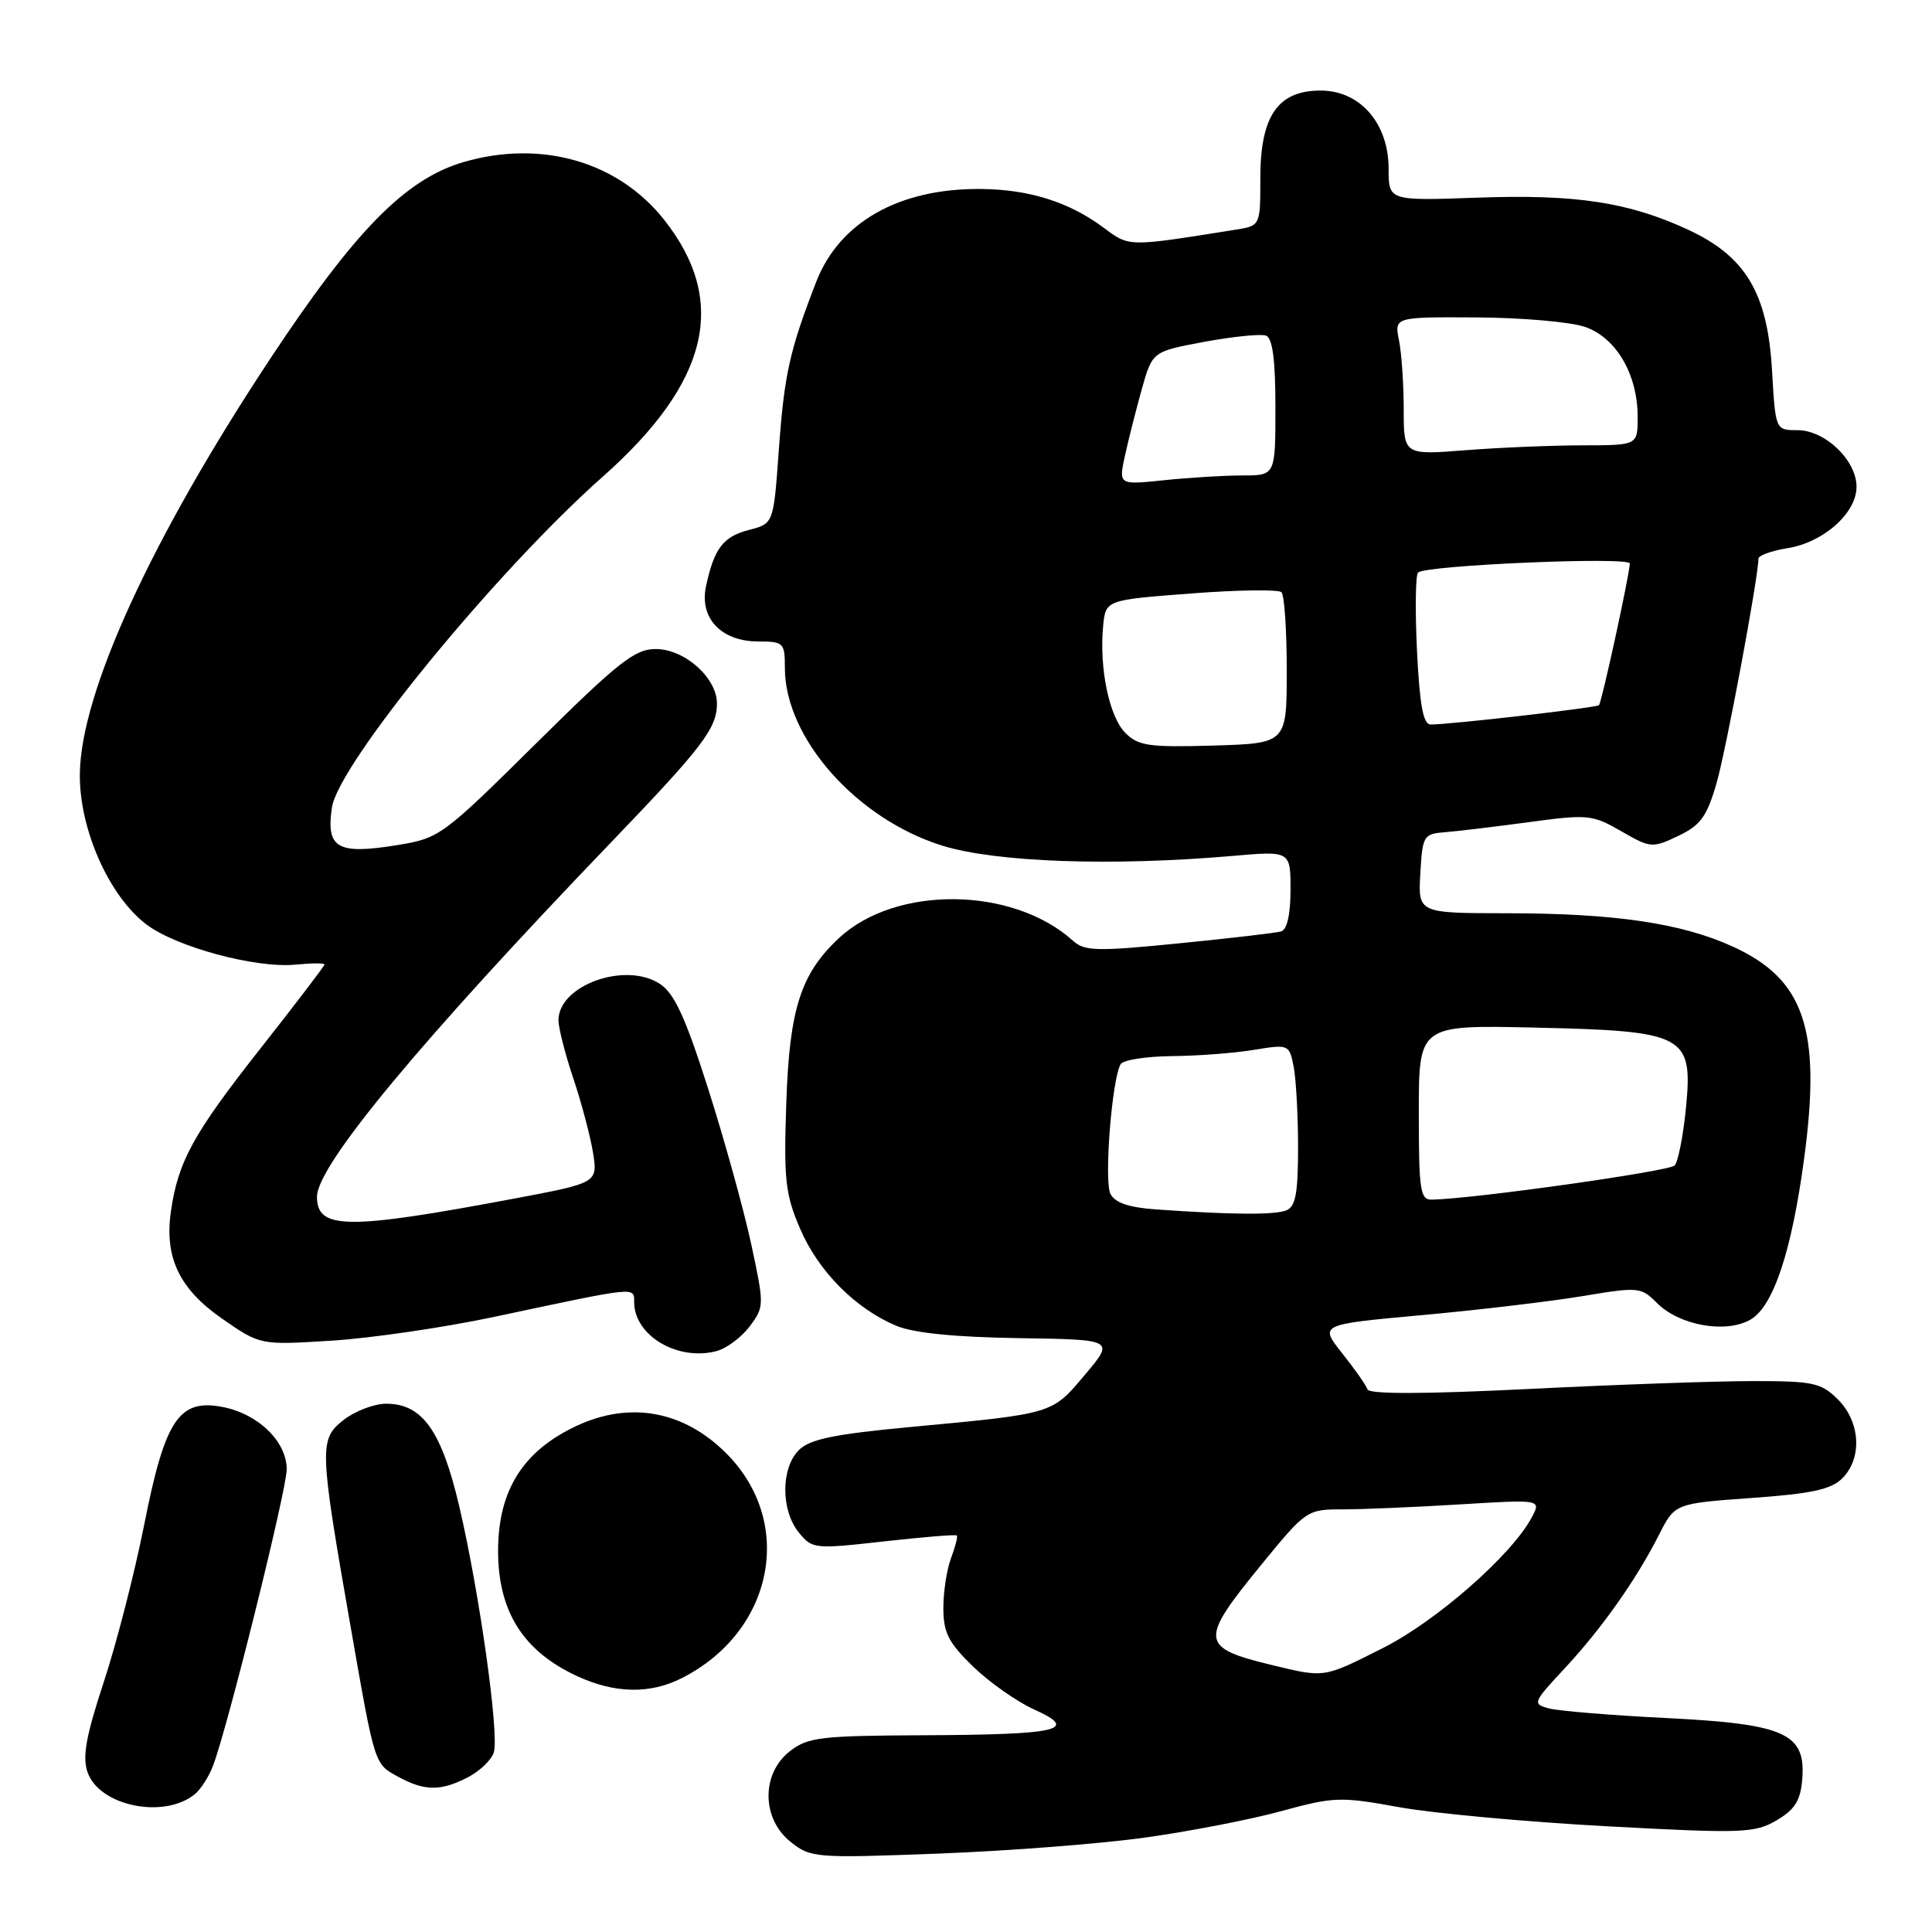 <?xml version="1.0" encoding="UTF-8" standalone="no"?>
<!DOCTYPE svg PUBLIC "-//W3C//DTD SVG 1.1//EN" "http://www.w3.org/Graphics/SVG/1.1/DTD/svg11.dtd" >
<svg xmlns="http://www.w3.org/2000/svg" xmlns:xlink="http://www.w3.org/1999/xlink" version="1.1" viewBox="0 0 256 256">
 <g >
 <path fill="currentColor"
d=" M 151.85 243.47 C 157.71 242.65 165.80 241.08 169.83 239.97 C 176.73 238.08 177.63 238.05 185.33 239.45 C 189.82 240.27 202.22 241.41 212.88 241.99 C 230.90 242.96 232.48 242.90 235.38 241.22 C 237.81 239.80 238.57 238.61 238.80 235.82 C 239.32 229.68 236.59 228.44 220.82 227.65 C 213.49 227.29 206.48 226.71 205.23 226.37 C 203.04 225.78 203.11 225.59 207.27 221.13 C 212.21 215.83 216.79 209.35 219.83 203.36 C 221.93 199.22 221.93 199.22 232.08 198.49 C 240.03 197.93 242.64 197.36 244.12 195.88 C 246.78 193.22 246.52 188.43 243.55 185.45 C 241.31 183.22 240.30 183.00 232.30 183.00 C 227.46 183.00 214.06 183.47 202.51 184.05 C 188.72 184.73 181.42 184.75 181.20 184.10 C 181.02 183.56 179.51 181.40 177.84 179.31 C 174.82 175.50 174.82 175.50 188.43 174.26 C 195.92 173.58 205.49 172.44 209.71 171.74 C 217.13 170.50 217.44 170.53 219.57 172.67 C 222.54 175.63 228.63 176.72 231.91 174.88 C 234.97 173.16 237.42 165.81 239.08 153.34 C 241.34 136.37 239.09 129.75 229.59 125.42 C 222.79 122.32 213.94 121.02 199.70 121.01 C 187.90 121.00 187.90 121.00 188.20 115.75 C 188.49 110.71 188.62 110.49 191.50 110.27 C 193.15 110.14 198.17 109.53 202.65 108.93 C 210.39 107.88 211.00 107.94 214.82 110.14 C 218.71 112.38 218.94 112.40 222.38 110.76 C 225.34 109.35 226.17 108.20 227.45 103.78 C 228.73 99.33 233.00 76.46 233.00 74.03 C 233.00 73.60 234.73 72.98 236.84 72.64 C 241.62 71.88 246.00 67.99 246.00 64.50 C 246.00 60.99 241.84 57.00 238.17 57.00 C 235.26 57.00 235.26 57.00 234.80 49.05 C 234.21 38.83 231.31 33.98 223.69 30.44 C 215.80 26.79 208.83 25.72 195.78 26.19 C 184.00 26.61 184.00 26.61 184.00 22.38 C 184.00 16.34 180.23 12.00 174.98 12.00 C 169.32 12.00 167.00 15.37 167.00 23.59 C 167.00 29.91 167.00 29.91 163.75 30.43 C 149.35 32.73 149.68 32.73 146.25 30.18 C 141.64 26.75 136.37 25.09 129.90 25.04 C 119.14 24.96 111.23 29.43 108.16 37.33 C 104.63 46.41 103.92 49.61 103.20 59.60 C 102.50 69.38 102.50 69.38 99.27 70.21 C 95.82 71.10 94.63 72.65 93.55 77.68 C 92.65 81.92 95.57 85.00 100.50 85.00 C 103.84 85.00 104.00 85.17 104.00 88.51 C 104.00 97.79 113.51 108.52 124.85 112.05 C 131.96 114.26 147.28 114.80 163.25 113.42 C 171.00 112.74 171.00 112.74 171.00 117.90 C 171.00 121.17 170.54 123.19 169.75 123.42 C 169.06 123.62 162.96 124.33 156.20 125.00 C 145.35 126.08 143.70 126.04 142.18 124.66 C 134.22 117.46 118.69 117.28 111.17 124.30 C 106.10 129.02 104.61 133.68 104.19 146.08 C 103.84 156.36 104.05 158.24 106.03 162.84 C 108.44 168.46 113.37 173.42 118.78 175.68 C 121.05 176.63 126.55 177.18 134.95 177.31 C 147.69 177.50 147.69 177.50 143.77 182.15 C 139.35 187.40 139.70 187.30 120.60 189.09 C 110.48 190.04 107.30 190.70 105.85 192.15 C 103.46 194.54 103.46 200.11 105.83 203.04 C 107.62 205.25 107.89 205.28 117.08 204.25 C 122.26 203.67 126.63 203.31 126.78 203.46 C 126.93 203.60 126.59 204.94 126.03 206.43 C 125.46 207.91 125.00 210.90 125.00 213.07 C 125.00 216.33 125.67 217.65 128.93 220.82 C 131.10 222.92 134.74 225.48 137.04 226.52 C 143.06 229.23 140.43 229.85 122.38 229.93 C 108.67 229.99 107.03 230.19 104.63 232.07 C 100.86 235.04 100.91 240.99 104.75 244.05 C 107.42 246.18 108.01 246.23 124.35 245.61 C 133.62 245.26 146.00 244.30 151.85 243.47 Z  M 25.85 237.71 C 26.60 237.09 27.66 235.44 28.20 234.04 C 30.07 229.27 37.97 197.51 37.99 194.70 C 38.00 191.01 34.19 187.31 29.43 186.42 C 23.69 185.34 21.85 188.14 19.09 202.11 C 17.85 208.37 15.45 217.71 13.76 222.85 C 11.38 230.08 10.89 232.80 11.61 234.85 C 13.19 239.34 21.80 241.07 25.85 237.71 Z  M 61.98 235.51 C 63.56 234.69 65.12 233.21 65.43 232.21 C 66.18 229.87 63.53 211.01 60.85 199.58 C 58.50 189.57 55.96 186.00 51.18 186.00 C 49.58 186.00 47.03 186.97 45.52 188.16 C 42.27 190.72 42.30 191.76 46.45 215.50 C 49.71 234.12 49.58 233.70 52.82 235.46 C 56.27 237.34 58.42 237.35 61.98 235.51 Z  M 90.30 222.38 C 102.53 216.21 105.40 201.74 96.23 192.57 C 90.63 186.96 83.54 185.64 76.50 188.89 C 69.33 192.20 66.00 197.46 66.00 205.50 C 66.00 213.54 69.33 218.80 76.50 222.11 C 81.46 224.40 86.13 224.49 90.30 222.38 Z  M 99.34 175.75 C 101.28 173.15 101.28 172.95 99.53 164.80 C 98.54 160.24 95.98 150.99 93.83 144.25 C 90.82 134.80 89.36 131.63 87.44 130.37 C 82.87 127.37 74.00 130.55 74.00 135.19 C 74.00 136.22 74.89 139.69 75.97 142.90 C 77.05 146.12 78.22 150.55 78.58 152.74 C 79.21 156.74 79.21 156.74 67.86 158.87 C 45.98 162.98 42.00 162.93 42.00 158.58 C 42.00 154.43 55.75 137.87 81.07 111.51 C 93.10 98.99 95.00 96.49 95.00 93.23 C 95.00 89.81 90.72 86.00 86.88 86.00 C 84.11 86.00 81.93 87.72 71.02 98.52 C 58.63 110.78 58.24 111.07 52.64 111.98 C 44.69 113.27 43.19 112.41 43.98 107.00 C 44.83 101.22 65.74 75.68 79.86 63.17 C 93.96 50.68 96.54 39.92 88.00 29.12 C 81.90 21.41 71.74 18.48 61.44 21.47 C 53.76 23.71 47.07 30.50 35.83 47.50 C 20.10 71.28 10.73 91.69 10.58 102.50 C 10.48 109.79 14.40 118.68 19.38 122.48 C 23.31 125.47 33.85 128.32 39.13 127.82 C 41.26 127.61 43.00 127.60 43.00 127.80 C 43.00 127.99 39.18 133.00 34.51 138.93 C 25.61 150.23 23.60 153.89 22.65 160.50 C 21.76 166.63 23.77 170.82 29.50 174.78 C 34.50 178.24 34.50 178.24 44.00 177.64 C 49.23 177.31 58.90 175.89 65.50 174.49 C 84.75 170.40 84.00 170.47 84.03 172.62 C 84.11 177.02 89.81 180.37 94.93 179.03 C 96.27 178.68 98.25 177.20 99.34 175.75 Z  M 168.46 220.61 C 159.00 218.31 158.91 217.40 167.06 207.42 C 173.07 200.07 173.18 200.00 177.91 200.00 C 180.54 200.00 187.54 199.70 193.46 199.34 C 204.24 198.68 204.24 198.68 202.95 201.09 C 200.29 206.07 190.30 214.83 183.21 218.39 C 175.31 222.37 175.58 222.33 168.46 220.61 Z  M 153.26 160.26 C 149.60 160.01 147.75 159.38 147.14 158.20 C 146.27 156.49 147.34 142.88 148.50 141.00 C 148.84 140.45 151.90 139.97 155.31 139.94 C 158.71 139.91 163.60 139.54 166.16 139.11 C 170.75 138.36 170.83 138.39 171.41 141.30 C 171.73 142.92 172.00 147.75 172.00 152.02 C 172.00 158.18 171.67 159.91 170.42 160.39 C 168.84 161.00 163.16 160.96 153.26 160.26 Z  M 188.00 147.41 C 188.00 135.82 188.00 135.82 203.30 136.16 C 223.35 136.61 224.33 137.13 223.40 146.79 C 223.04 150.48 222.36 153.92 221.90 154.43 C 221.19 155.20 195.53 158.82 189.75 158.96 C 188.18 159.00 188.00 157.80 188.00 147.41 Z  M 149.11 97.11 C 146.98 94.98 145.64 88.53 146.17 82.97 C 146.50 79.50 146.50 79.50 157.80 78.64 C 164.02 78.16 169.42 78.09 169.80 78.47 C 170.19 78.85 170.50 83.51 170.50 88.83 C 170.50 98.50 170.50 98.50 160.79 98.79 C 152.24 99.04 150.84 98.84 149.11 97.11 Z  M 187.76 86.25 C 187.50 80.89 187.56 76.21 187.90 75.87 C 188.83 74.89 216.01 73.73 215.96 74.67 C 215.88 76.35 212.23 93.10 211.87 93.44 C 211.51 93.78 192.20 96.00 189.58 96.00 C 188.58 96.00 188.12 93.50 187.76 86.25 Z  M 149.06 60.38 C 149.53 58.25 150.54 54.27 151.30 51.54 C 152.70 46.58 152.70 46.58 159.60 45.29 C 163.40 44.59 167.06 44.22 167.75 44.47 C 168.62 44.80 169.00 47.66 169.00 53.97 C 169.00 63.00 169.00 63.00 164.65 63.00 C 162.25 63.00 157.58 63.28 154.26 63.63 C 148.22 64.26 148.22 64.26 149.06 60.38 Z  M 186.00 54.27 C 186.00 50.96 185.72 46.84 185.38 45.12 C 184.75 42.00 184.75 42.00 195.62 42.06 C 201.61 42.09 208.07 42.65 210.00 43.31 C 214.14 44.72 217.00 49.59 217.00 55.25 C 217.00 59.00 217.00 59.00 209.75 59.01 C 205.76 59.01 198.79 59.30 194.25 59.65 C 186.00 60.30 186.00 60.30 186.00 54.27 Z "/>
</g>
</svg>